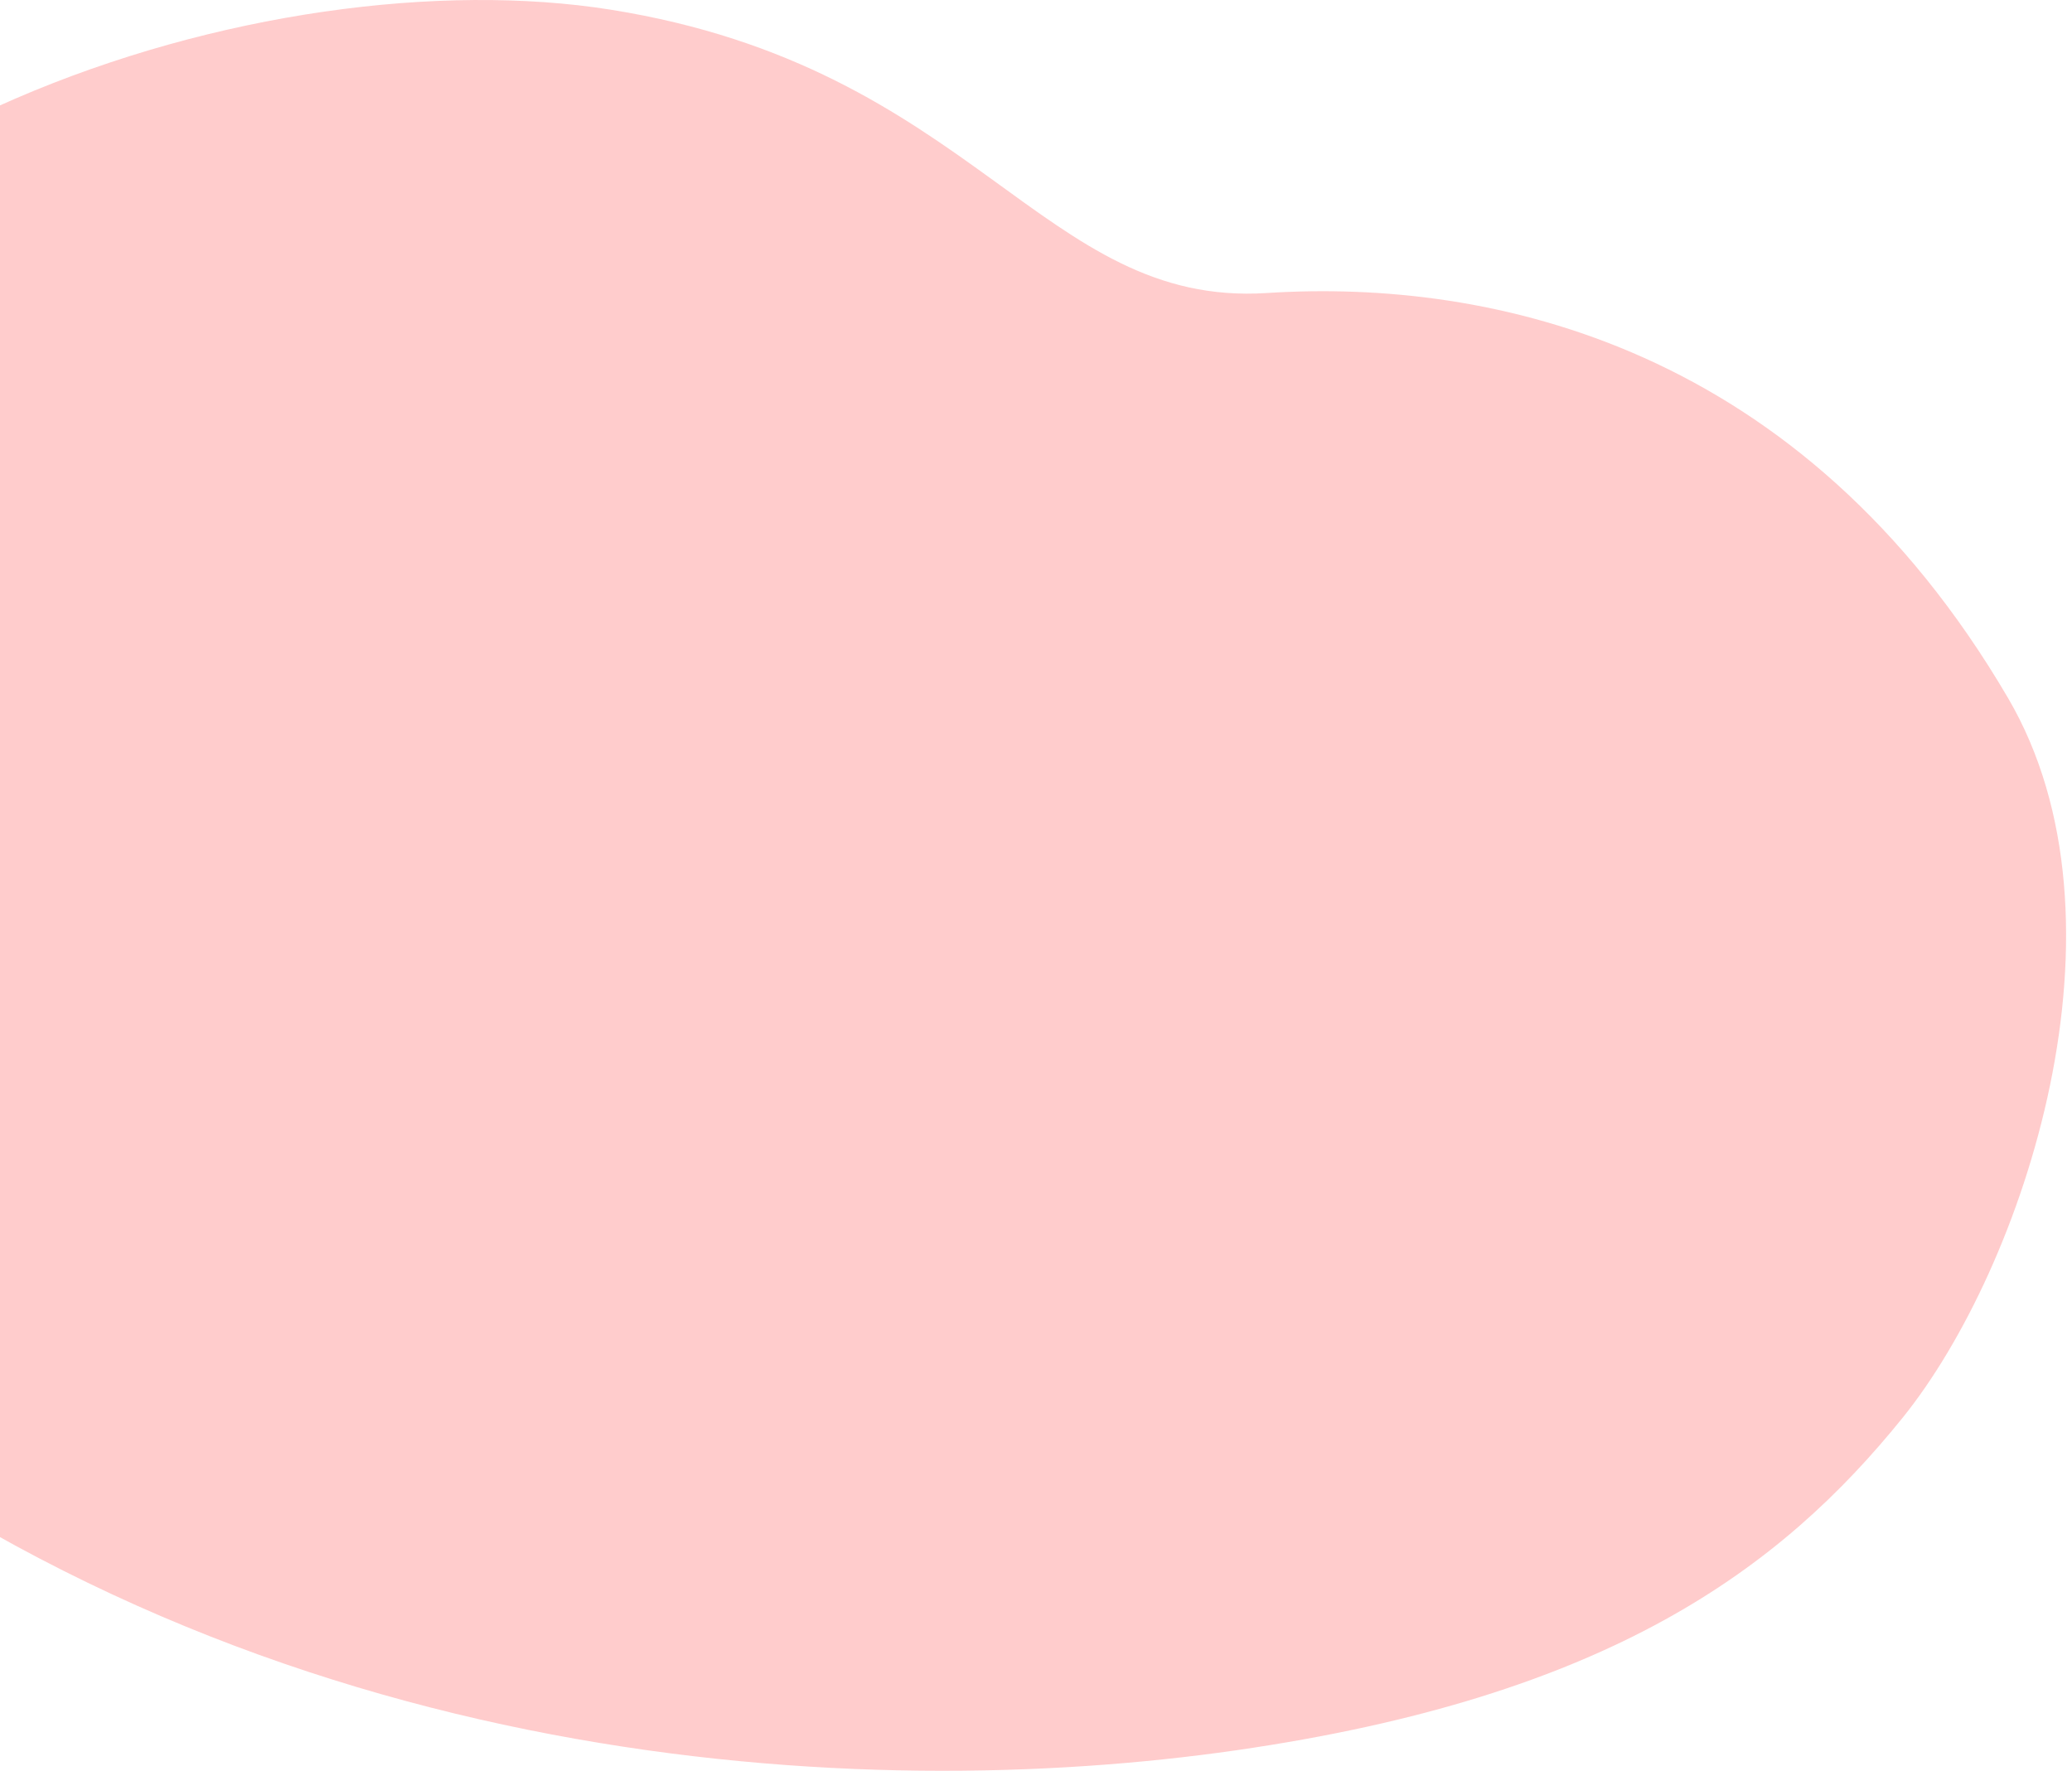<svg width="351" height="300" viewBox="0 0 351 300" fill="none" xmlns="http://www.w3.org/2000/svg">
<path d="M322.279 240.226C342.911 214.679 362.358 156.121 340.144 118.218C305.194 58.584 252.735 47.188 214.604 49.642C176.472 52.097 165.114 11.484 103.477 1.644C45.735 -7.56 -49.57 21.904 -72.122 89.396C-95.434 159.148 -68.969 210.823 -37.413 235.566C45.484 300.557 146.188 305.62 209.359 296.531C272.529 287.442 301.646 265.773 322.279 240.226Z" fill="#FFCCCC"/>
</svg>
